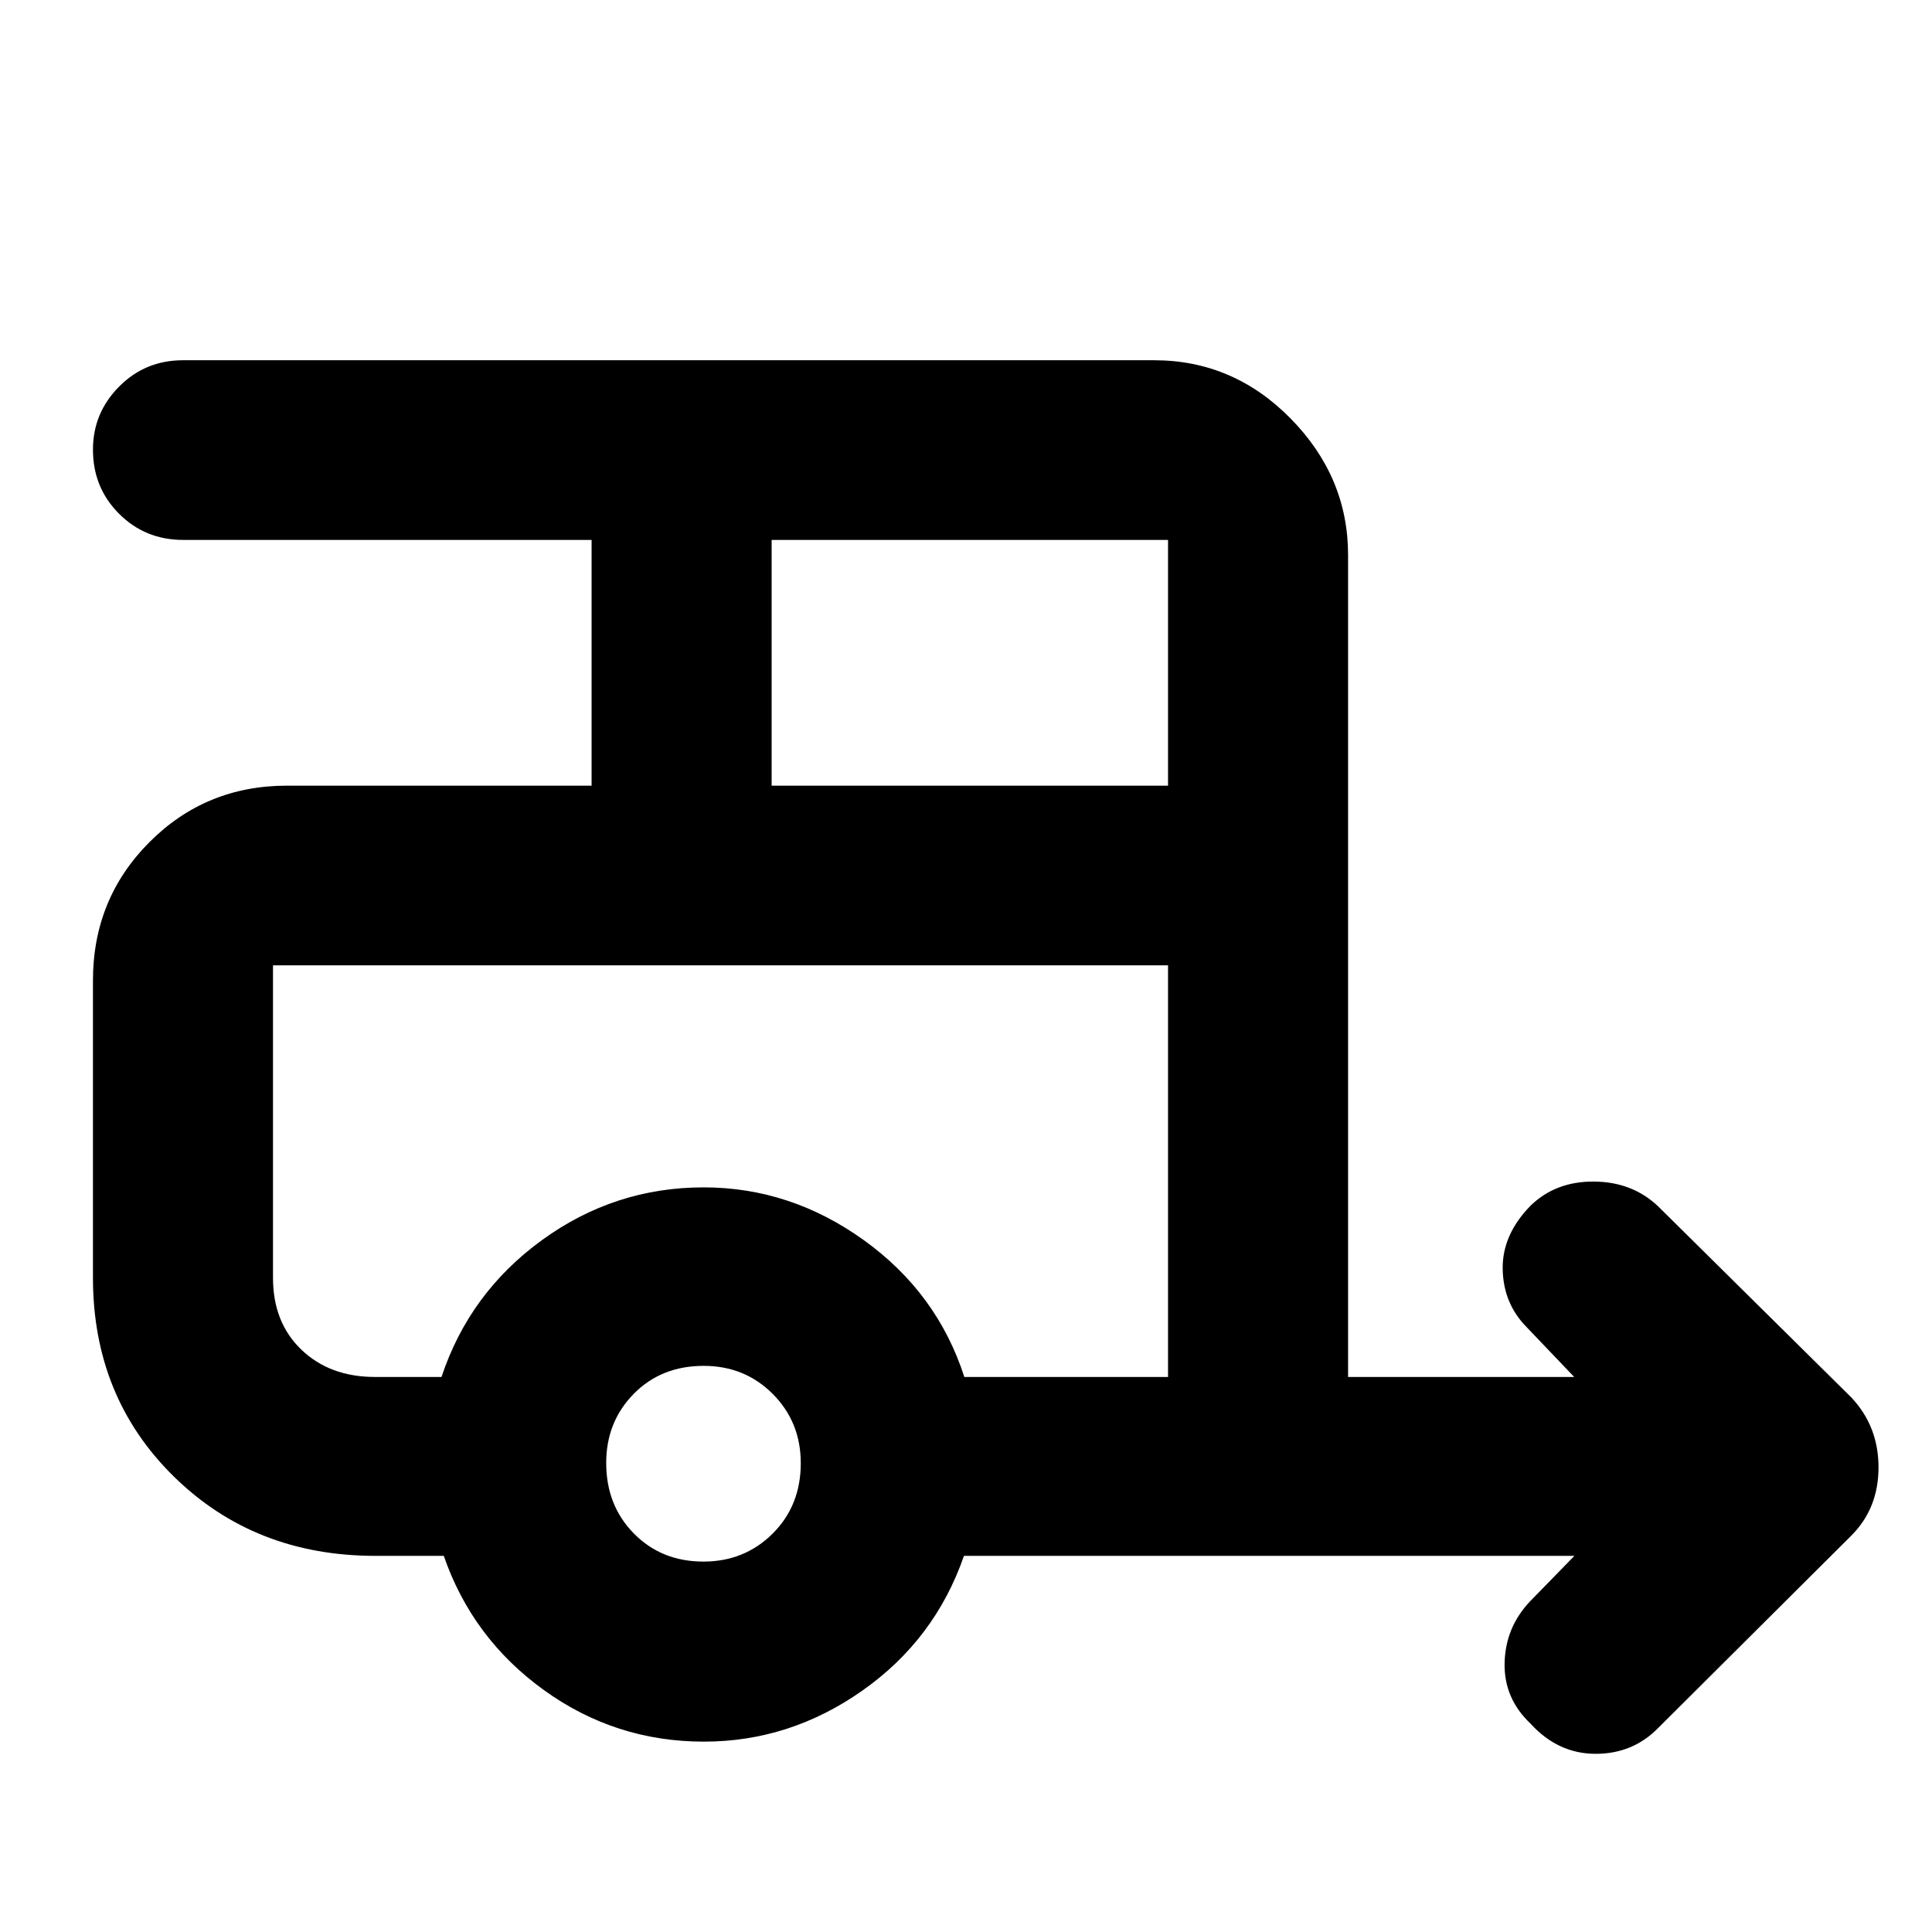 <svg xmlns="http://www.w3.org/2000/svg" height="40" viewBox="0 -960 960 960" width="40"><path d="M349.77-94.59q-44.03 0-79.55-25.65-35.52-25.64-49.71-66.66h-33.99q-60.03 0-100.18-39.46-40.15-39.46-40.15-98.73V-472.8q0-40.57 28.01-68.69 28.01-28.12 68.42-28.12h151.34v-122.11H90.97q-18.8 0-31.79-12.98-12.99-12.97-12.99-31.87 0-18.24 12.99-31.33Q72.17-781 90.97-781h482.45q39.43 0 67.93 29.01 28.5 29 28.5 67.8v408.39H782.2l-23.52-24.65q-11.65-11.72-12-28.8-.35-17.08 13.75-31.56 12.46-12.2 31.54-12.08 19.09.12 31.94 12.31l96 94.96q13.51 14.33 13.51 34.74 0 20.4-13.51 33.91l-95.77 95.39q-12.71 13.09-31.36 13.04-18.65-.05-32.23-14.96-13.32-12.56-12.92-30.22.4-17.67 12.67-30.61l22.01-22.57H478.99q-14.42 41.58-50.47 66.94-36.05 25.37-78.75 25.37Zm33.65-475.02h196.97v-122.11H383.42v122.11Zm-33.88 385.55q20.42 0 34.39-13.91 13.97-13.91 13.97-34.99 0-20.42-13.91-34.38-13.91-13.97-34.33-13.97-21.08 0-34.76 13.91t-13.68 34.33q0 21.08 13.74 35.05 13.74 13.96 34.58 13.96ZM219.38-275.8q13.9-41.84 49.95-68.02Q305.38-370 349.64-370q43.1 0 79.58 26.22 36.48 26.21 49.95 67.98h101.22v-204.53H135.65v155.24q0 22.25 14.14 35.77 14.14 13.52 36.49 13.52h33.1Zm0-204.53h-83.73 444.74-361.01Z"/></svg>
